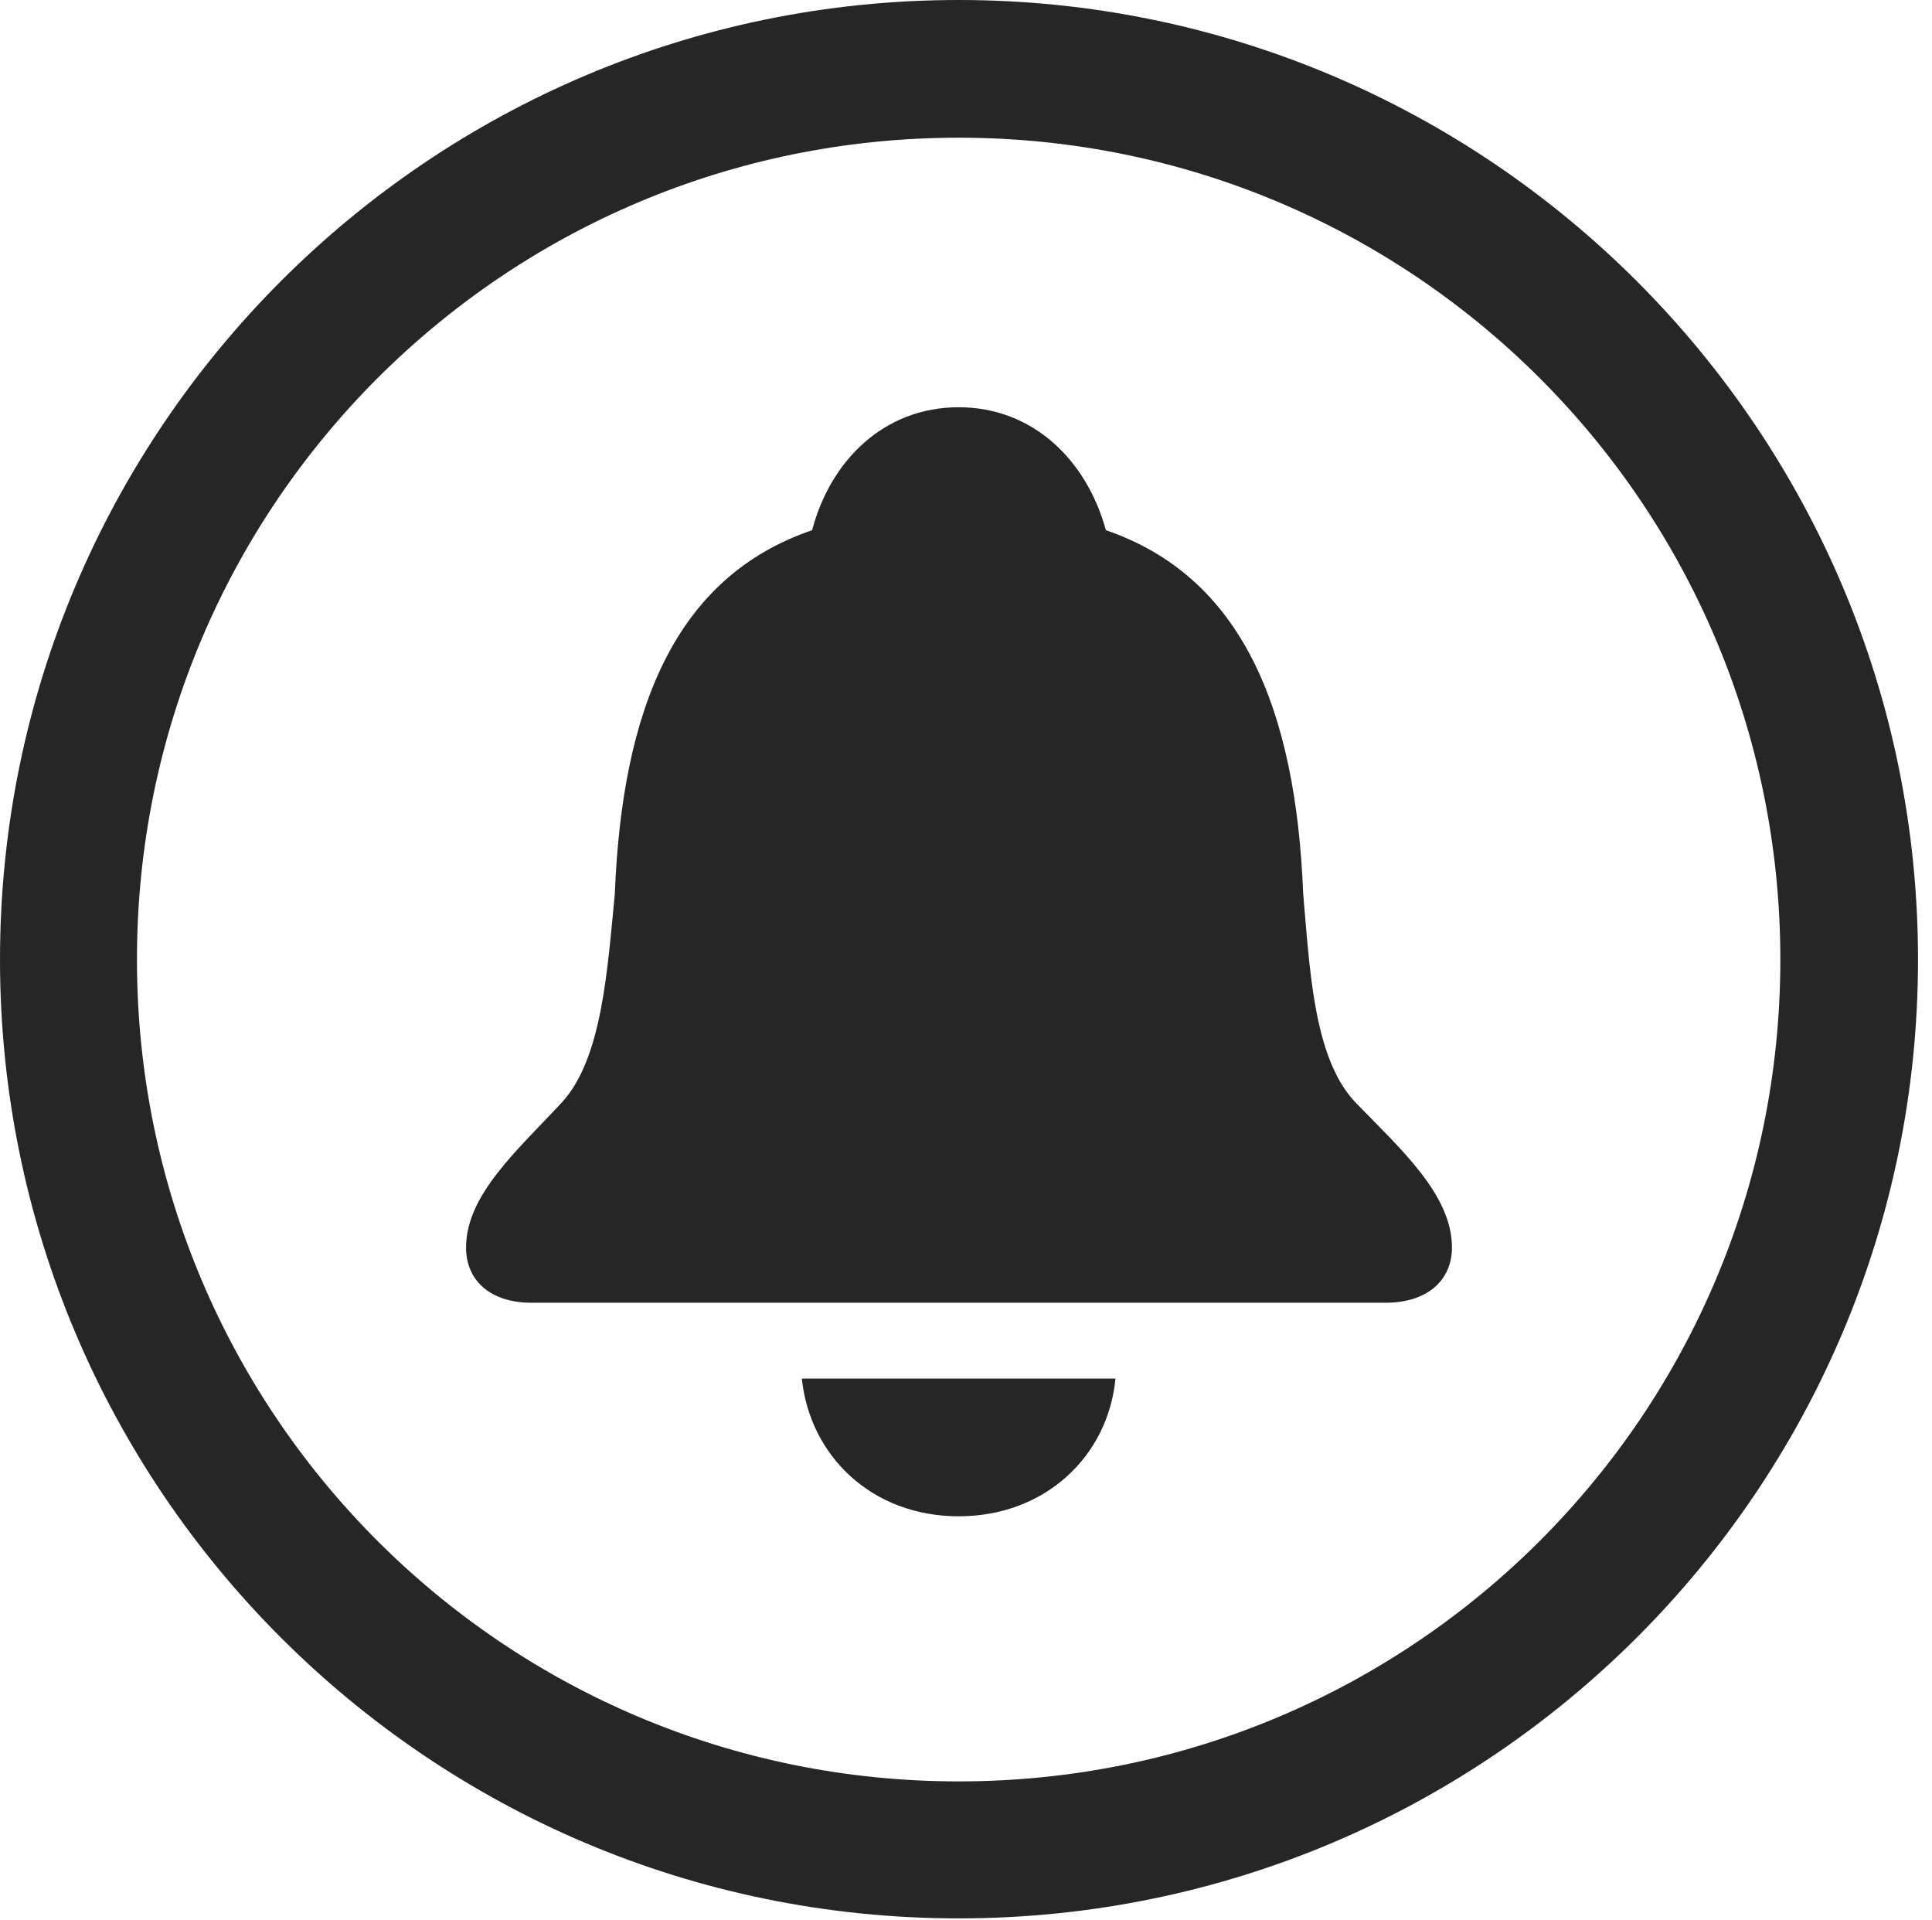 <?xml version="1.0" encoding="UTF-8"?>
<!--Generator: Apple Native CoreSVG 326-->
<!DOCTYPE svg
PUBLIC "-//W3C//DTD SVG 1.1//EN"
       "http://www.w3.org/Graphics/SVG/1.1/DTD/svg11.dtd">
<svg version="1.1" xmlns="http://www.w3.org/2000/svg" xmlns:xlink="http://www.w3.org/1999/xlink" viewBox="0 0 51.25 50.918">
 <g>
  <rect height="50.918" opacity="0" width="51.25" x="0" y="0"/>
  <path d="M25.43 50.879C39.473 50.879 50.879 39.492 50.879 25.449C50.879 11.406 39.473 0 25.43 0C11.387 0 0 11.406 0 25.449C0 39.492 11.387 50.879 25.43 50.879ZM25.43 47.246C13.379 47.246 3.633 37.5 3.633 25.449C3.633 13.398 13.379 3.652 25.43 3.652C37.48 3.652 47.227 13.398 47.227 25.449C47.227 37.5 37.48 47.246 25.43 47.246Z" fill="black" fill-opacity="0.85"/>
  <path d="M14.102 34.551L36.758 34.551C37.852 34.551 38.516 33.965 38.516 33.086C38.516 31.68 37.148 30.469 35.938 29.219C34.844 28.047 34.746 25.703 34.57 23.711C34.375 18.77 32.93 15.293 29.336 14.062C28.828 12.207 27.402 10.801 25.43 10.801C23.457 10.801 22.031 12.207 21.543 14.062C17.93 15.293 16.504 18.77 16.309 23.711C16.113 25.703 15.977 28.047 14.922 29.219C13.75 30.488 12.363 31.68 12.363 33.086C12.363 33.965 13.008 34.551 14.102 34.551ZM25.43 40.215C27.734 40.215 29.395 38.613 29.59 36.562L21.27 36.562C21.484 38.613 23.125 40.215 25.43 40.215Z" fill="black" fill-opacity="0.85"/>
 </g>
</svg>
